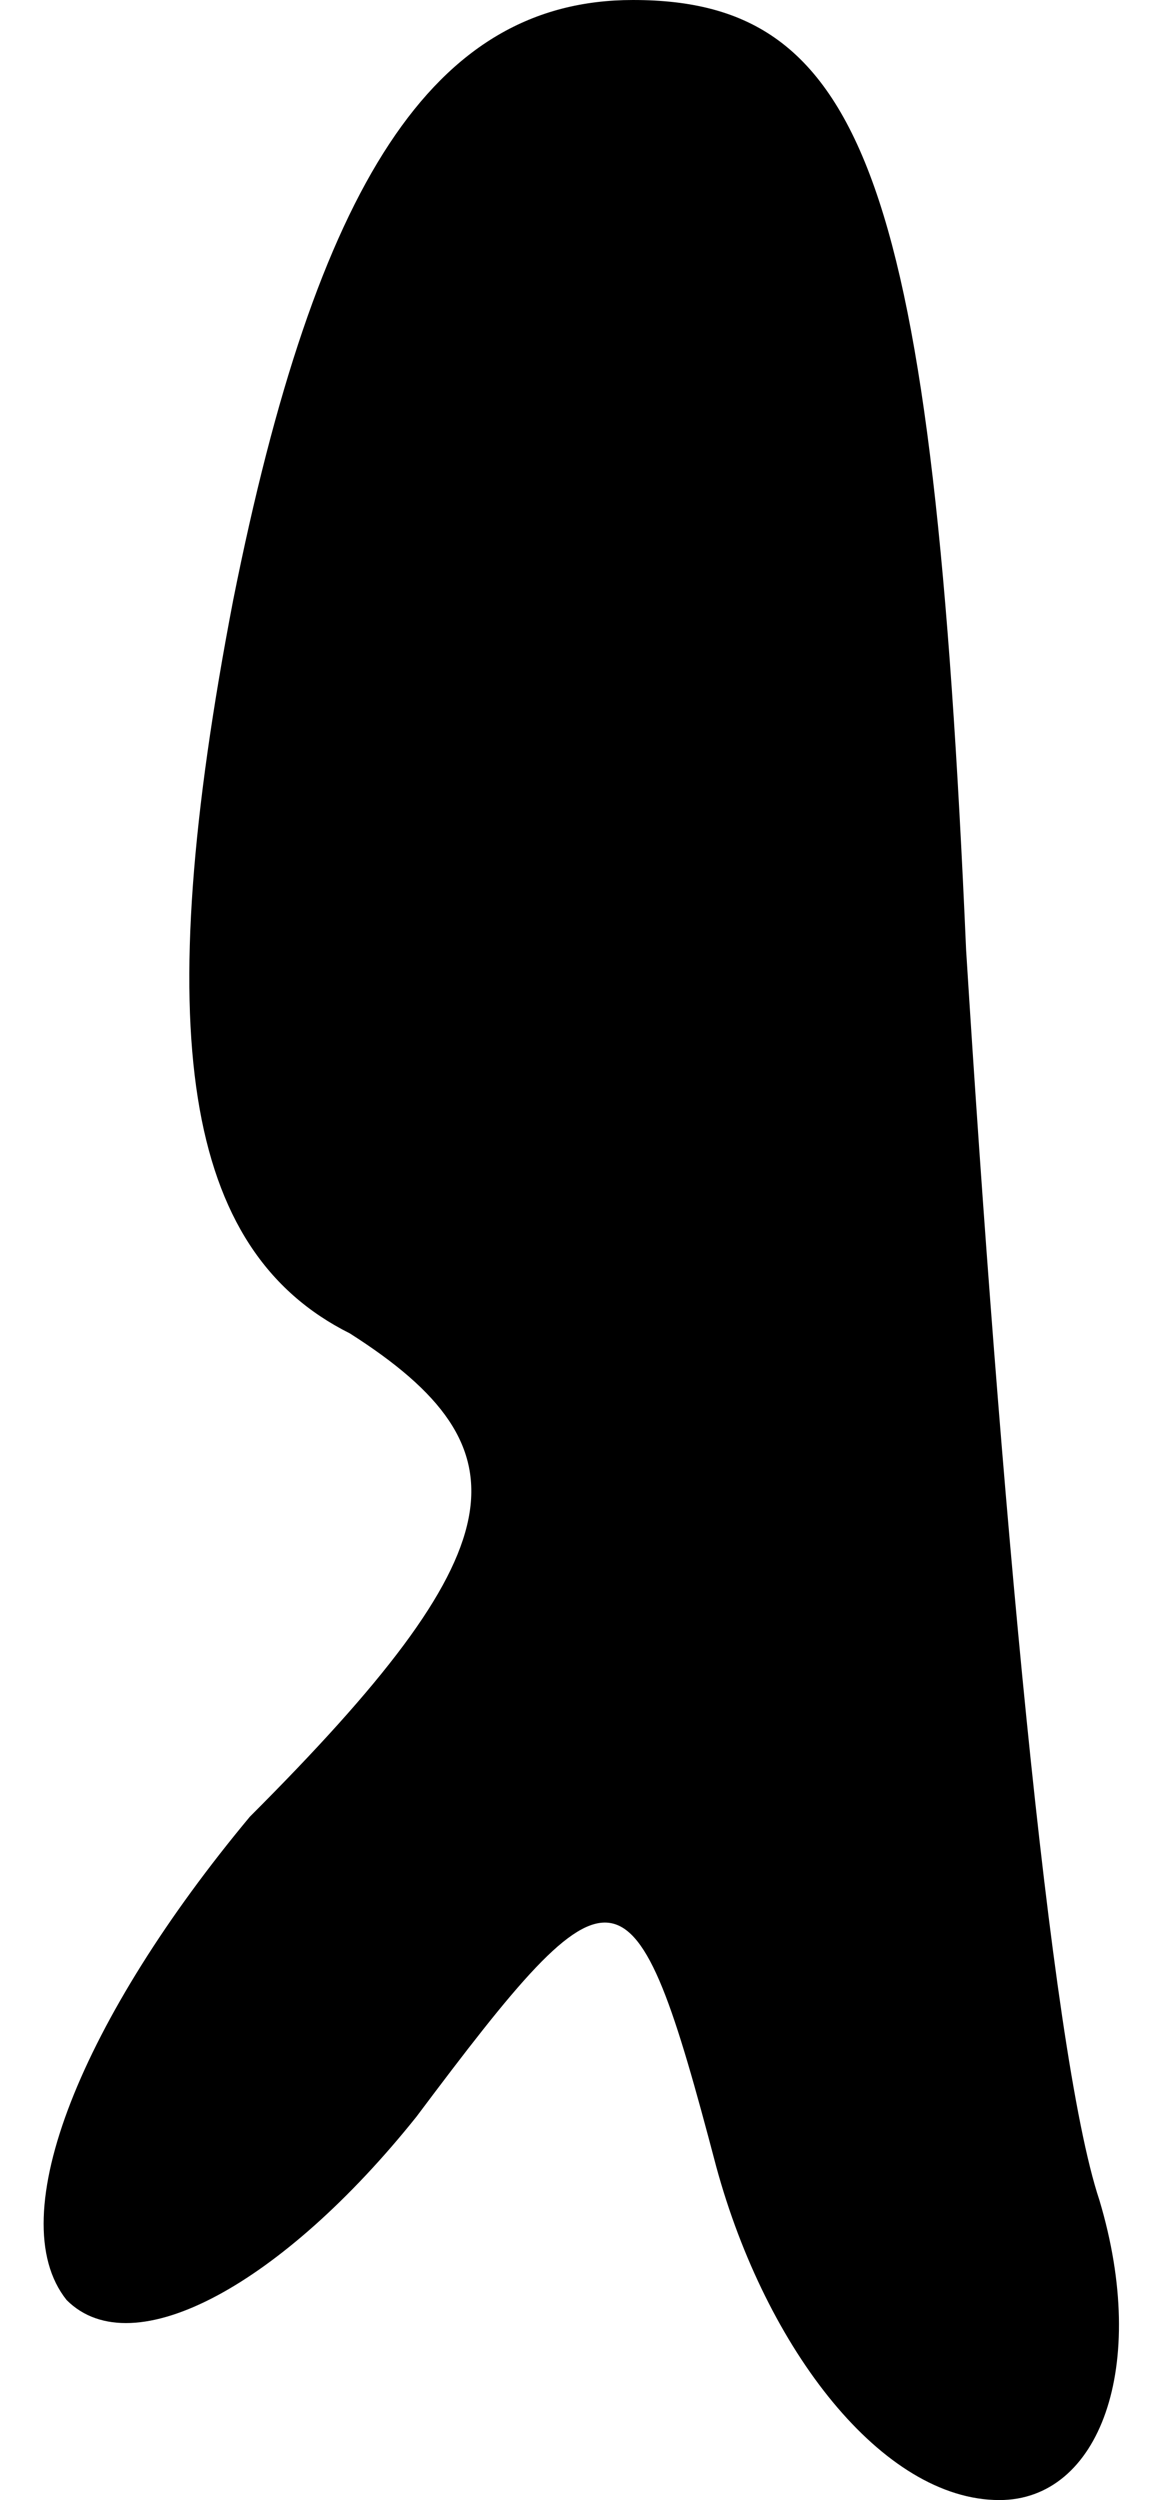 <?xml version="1.0" standalone="no"?>
<!DOCTYPE svg PUBLIC "-//W3C//DTD SVG 20010904//EN"
 "http://www.w3.org/TR/2001/REC-SVG-20010904/DTD/svg10.dtd">
<svg version="1.0" xmlns="http://www.w3.org/2000/svg"
 width="7pt" height="15pt" viewBox="0 0 7 15"
 preserveAspectRatio="xMidYMid meet">
<g transform="translate(0,15) scale(0.1,-0.1)"
fill="#000000" stroke="none">
<path fill="#000000" stroke="none" d="M14 114 c-5 -26 -3 -39 7 -44 11 -7 10
-13 -6 -29 -10 -12 -15 -24 -11 -29 4 -4 13 1 21 11 12 16 13 16 18 -3 3 -11
10 -20 17 -20 6 0 9 8 6 18 -3 9 -6 43 -8 75 -2 46 -6 57 -20 57 -12 0 -19
-11 -24 -36z"/>
</g>
</svg>

